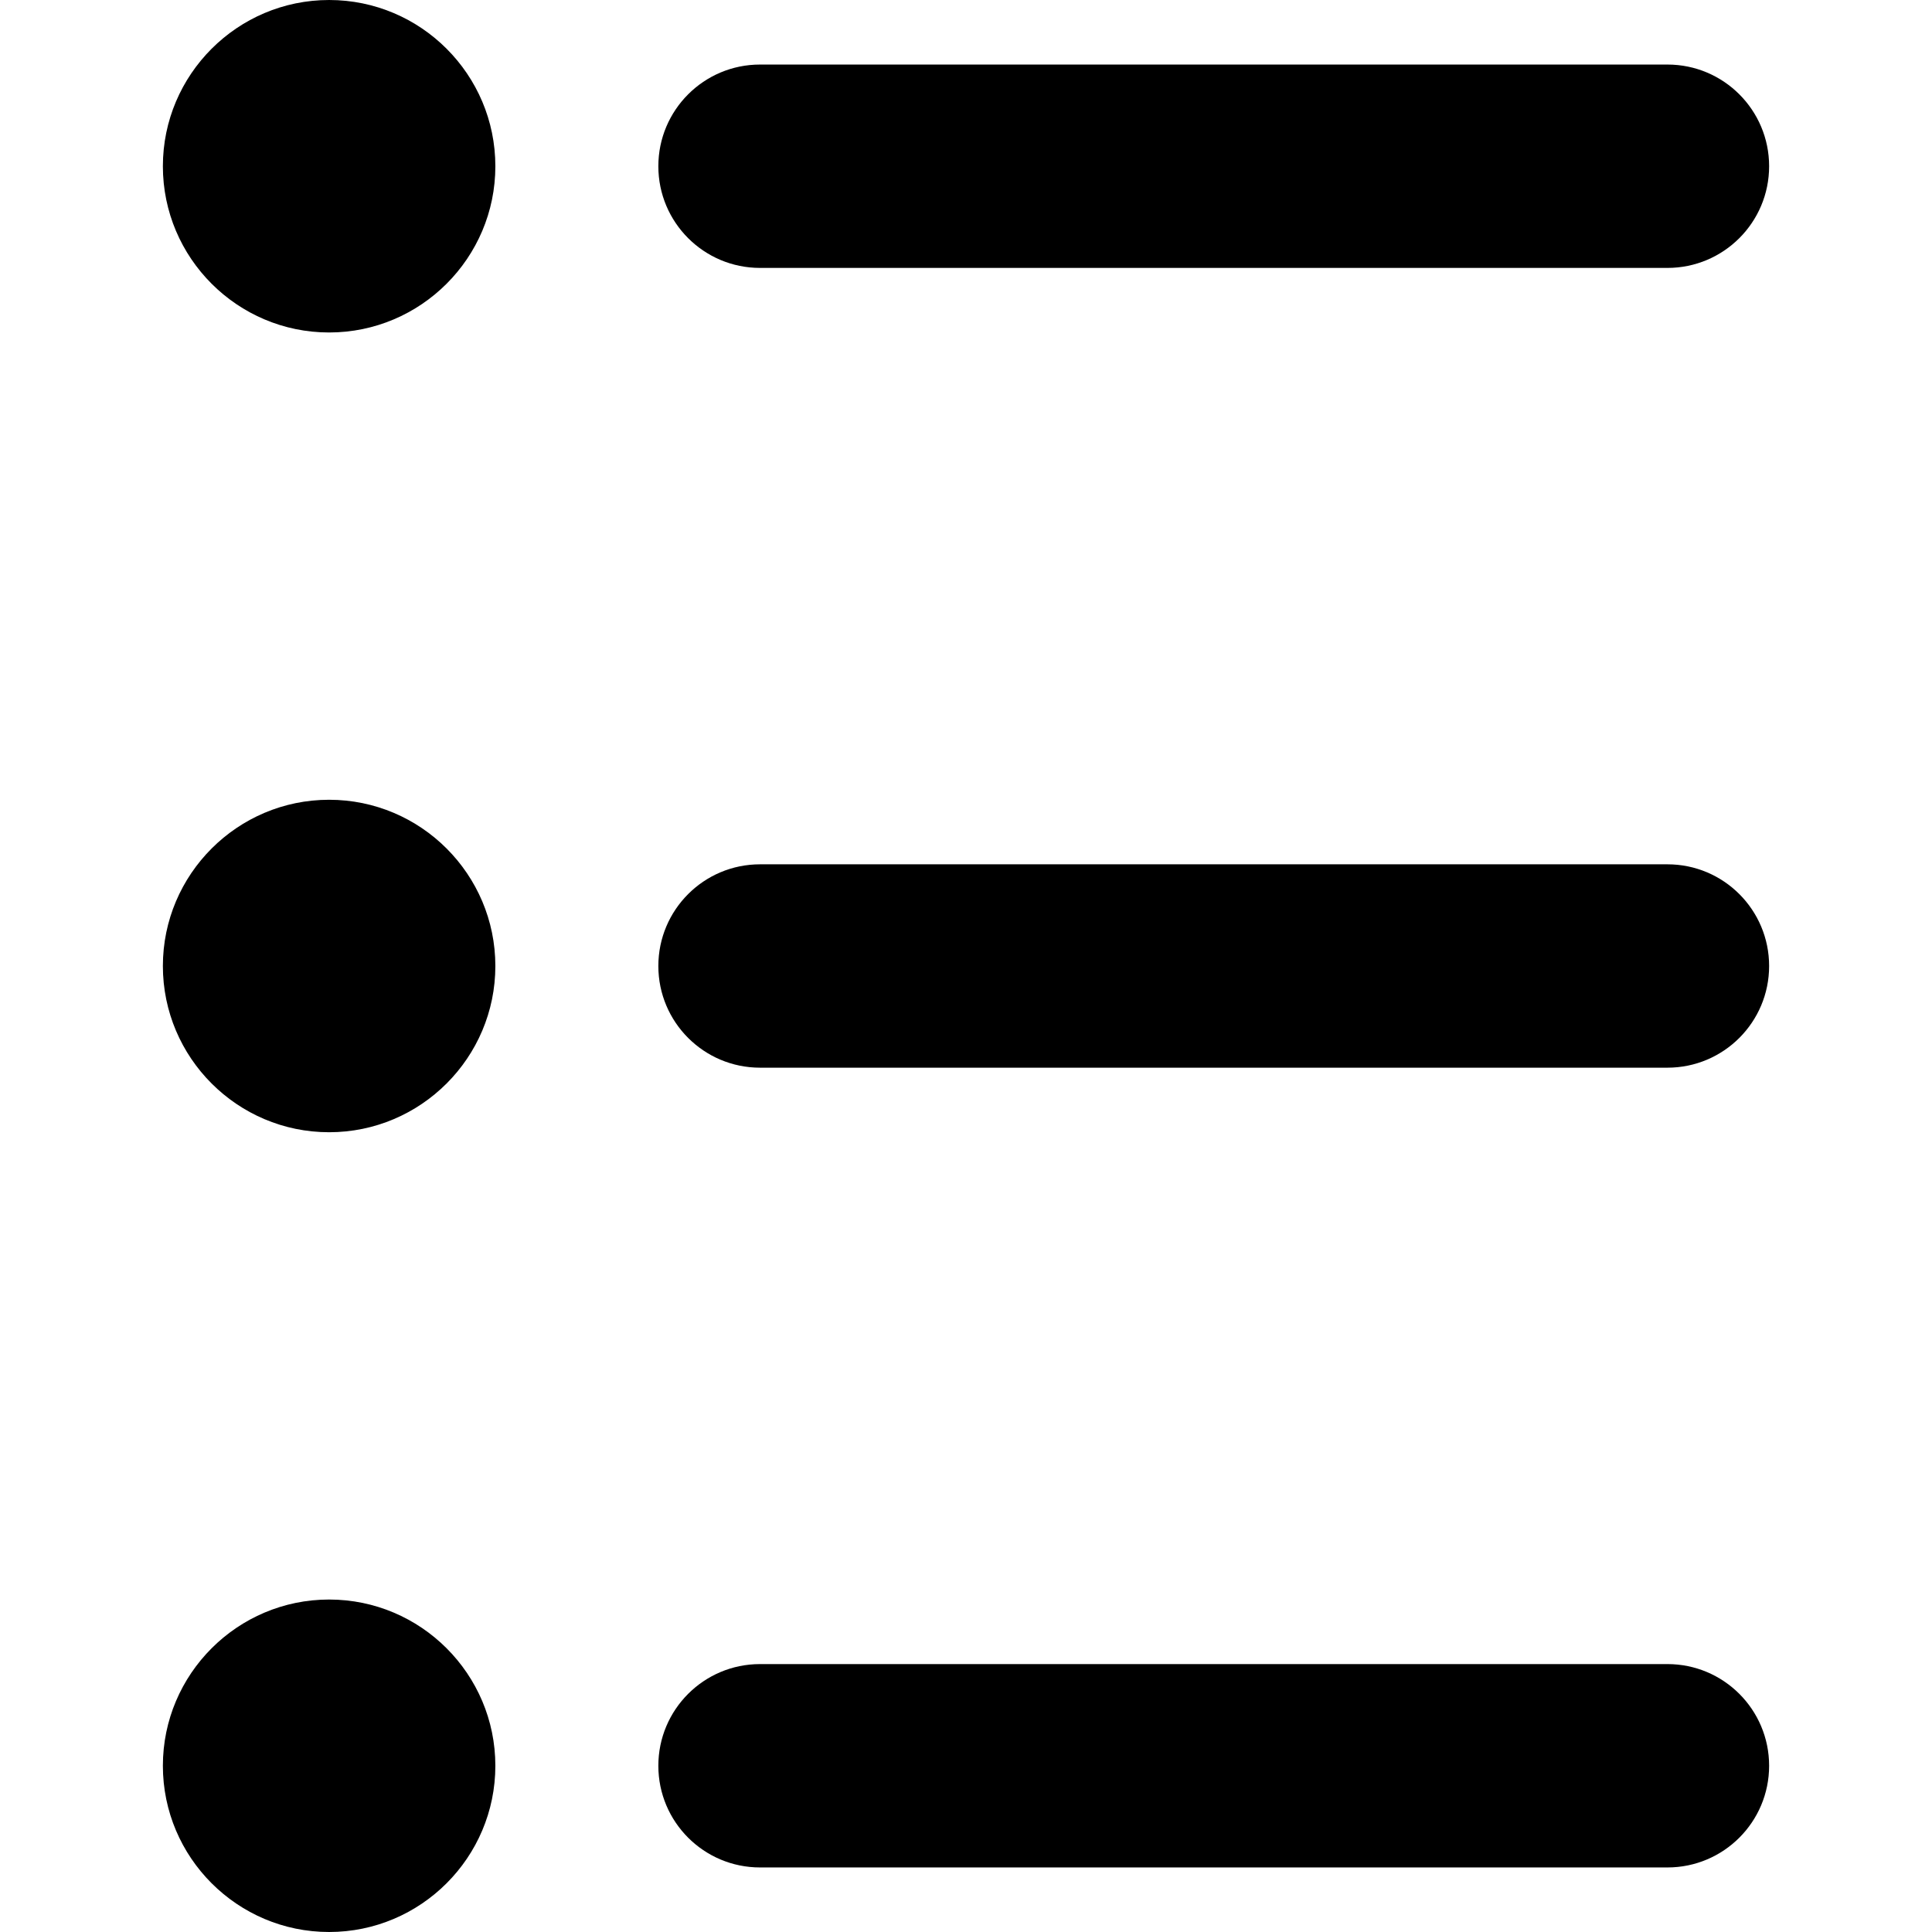 <?xml version="1.0" encoding="iso-8859-1"?>
<!-- Generator: Adobe Illustrator 19.0.0, SVG Export Plug-In . SVG Version: 6.00 Build 0)  -->
<svg version="1.1" id="Layer_1" xmlns="http://www.w3.org/2000/svg" xmlns:xlink="http://www.w3.org/1999/xlink" x="0px" y="0px"
	 viewBox="0 0 512 512" style="enable-background:new 0 0 512 512;" xml:space="preserve">
<g>
	<g>
		<path d="M441.888,17.106H201.415c-14.883,0-26.947,12.064-26.947,26.947c0,14.883,12.064,26.947,26.947,26.947h240.473
			c14.883,0,26.947-12.064,26.947-26.947C468.836,29.171,456.771,17.106,441.888,17.106z"/>
	</g>
</g>
<g>
	<g>
		<path d="M441.888,229.053H201.415c-14.883,0-26.947,12.064-26.947,26.947s12.064,26.947,26.947,26.947h240.473
			c14.883,0,26.947-12.064,26.947-26.947S456.771,229.053,441.888,229.053z"/>
	</g>
</g>
<g>
	<g>
		<path d="M441.888,440.999H201.415c-14.883,0-26.947,12.064-26.947,26.947c0,14.883,12.064,26.947,26.947,26.947h240.473
			c14.883,0,26.947-12.064,26.947-26.947C468.836,453.063,456.771,440.999,441.888,440.999z"/>
	</g>
</g>
<g>
	<g>
		<path d="M87.219,0C62.927,0,43.164,19.763,43.164,44.055c0,24.292,19.763,44.055,44.055,44.055
			c24.293,0,44.055-19.765,44.055-44.056C131.274,19.762,111.511,0,87.219,0z"/>
	</g>
</g>
<g>
	<g>
		<path d="M87.219,211.946c-24.292,0-44.055,19.763-44.055,44.054s19.763,44.054,44.055,44.054
			c24.293,0,44.055-19.763,44.055-44.054S111.511,211.946,87.219,211.946z"/>
	</g>
</g>
<g>
	<g>
		<path d="M87.219,423.892c-24.292,0-44.055,19.763-44.055,44.055S62.927,512,87.219,512c24.293,0,44.054-19.762,44.054-44.054
			S111.511,423.892,87.219,423.892z"/>
	</g>
</g>
<g>
</g>
<g>
</g>
<g>
</g>
<g>
</g>
<g>
</g>
<g>
</g>
<g>
</g>
<g>
</g>
<g>
</g>
<g>
</g>
<g>
</g>
<g>
</g>
<g>
</g>
<g>
</g>
<g>
</g>
</svg>
